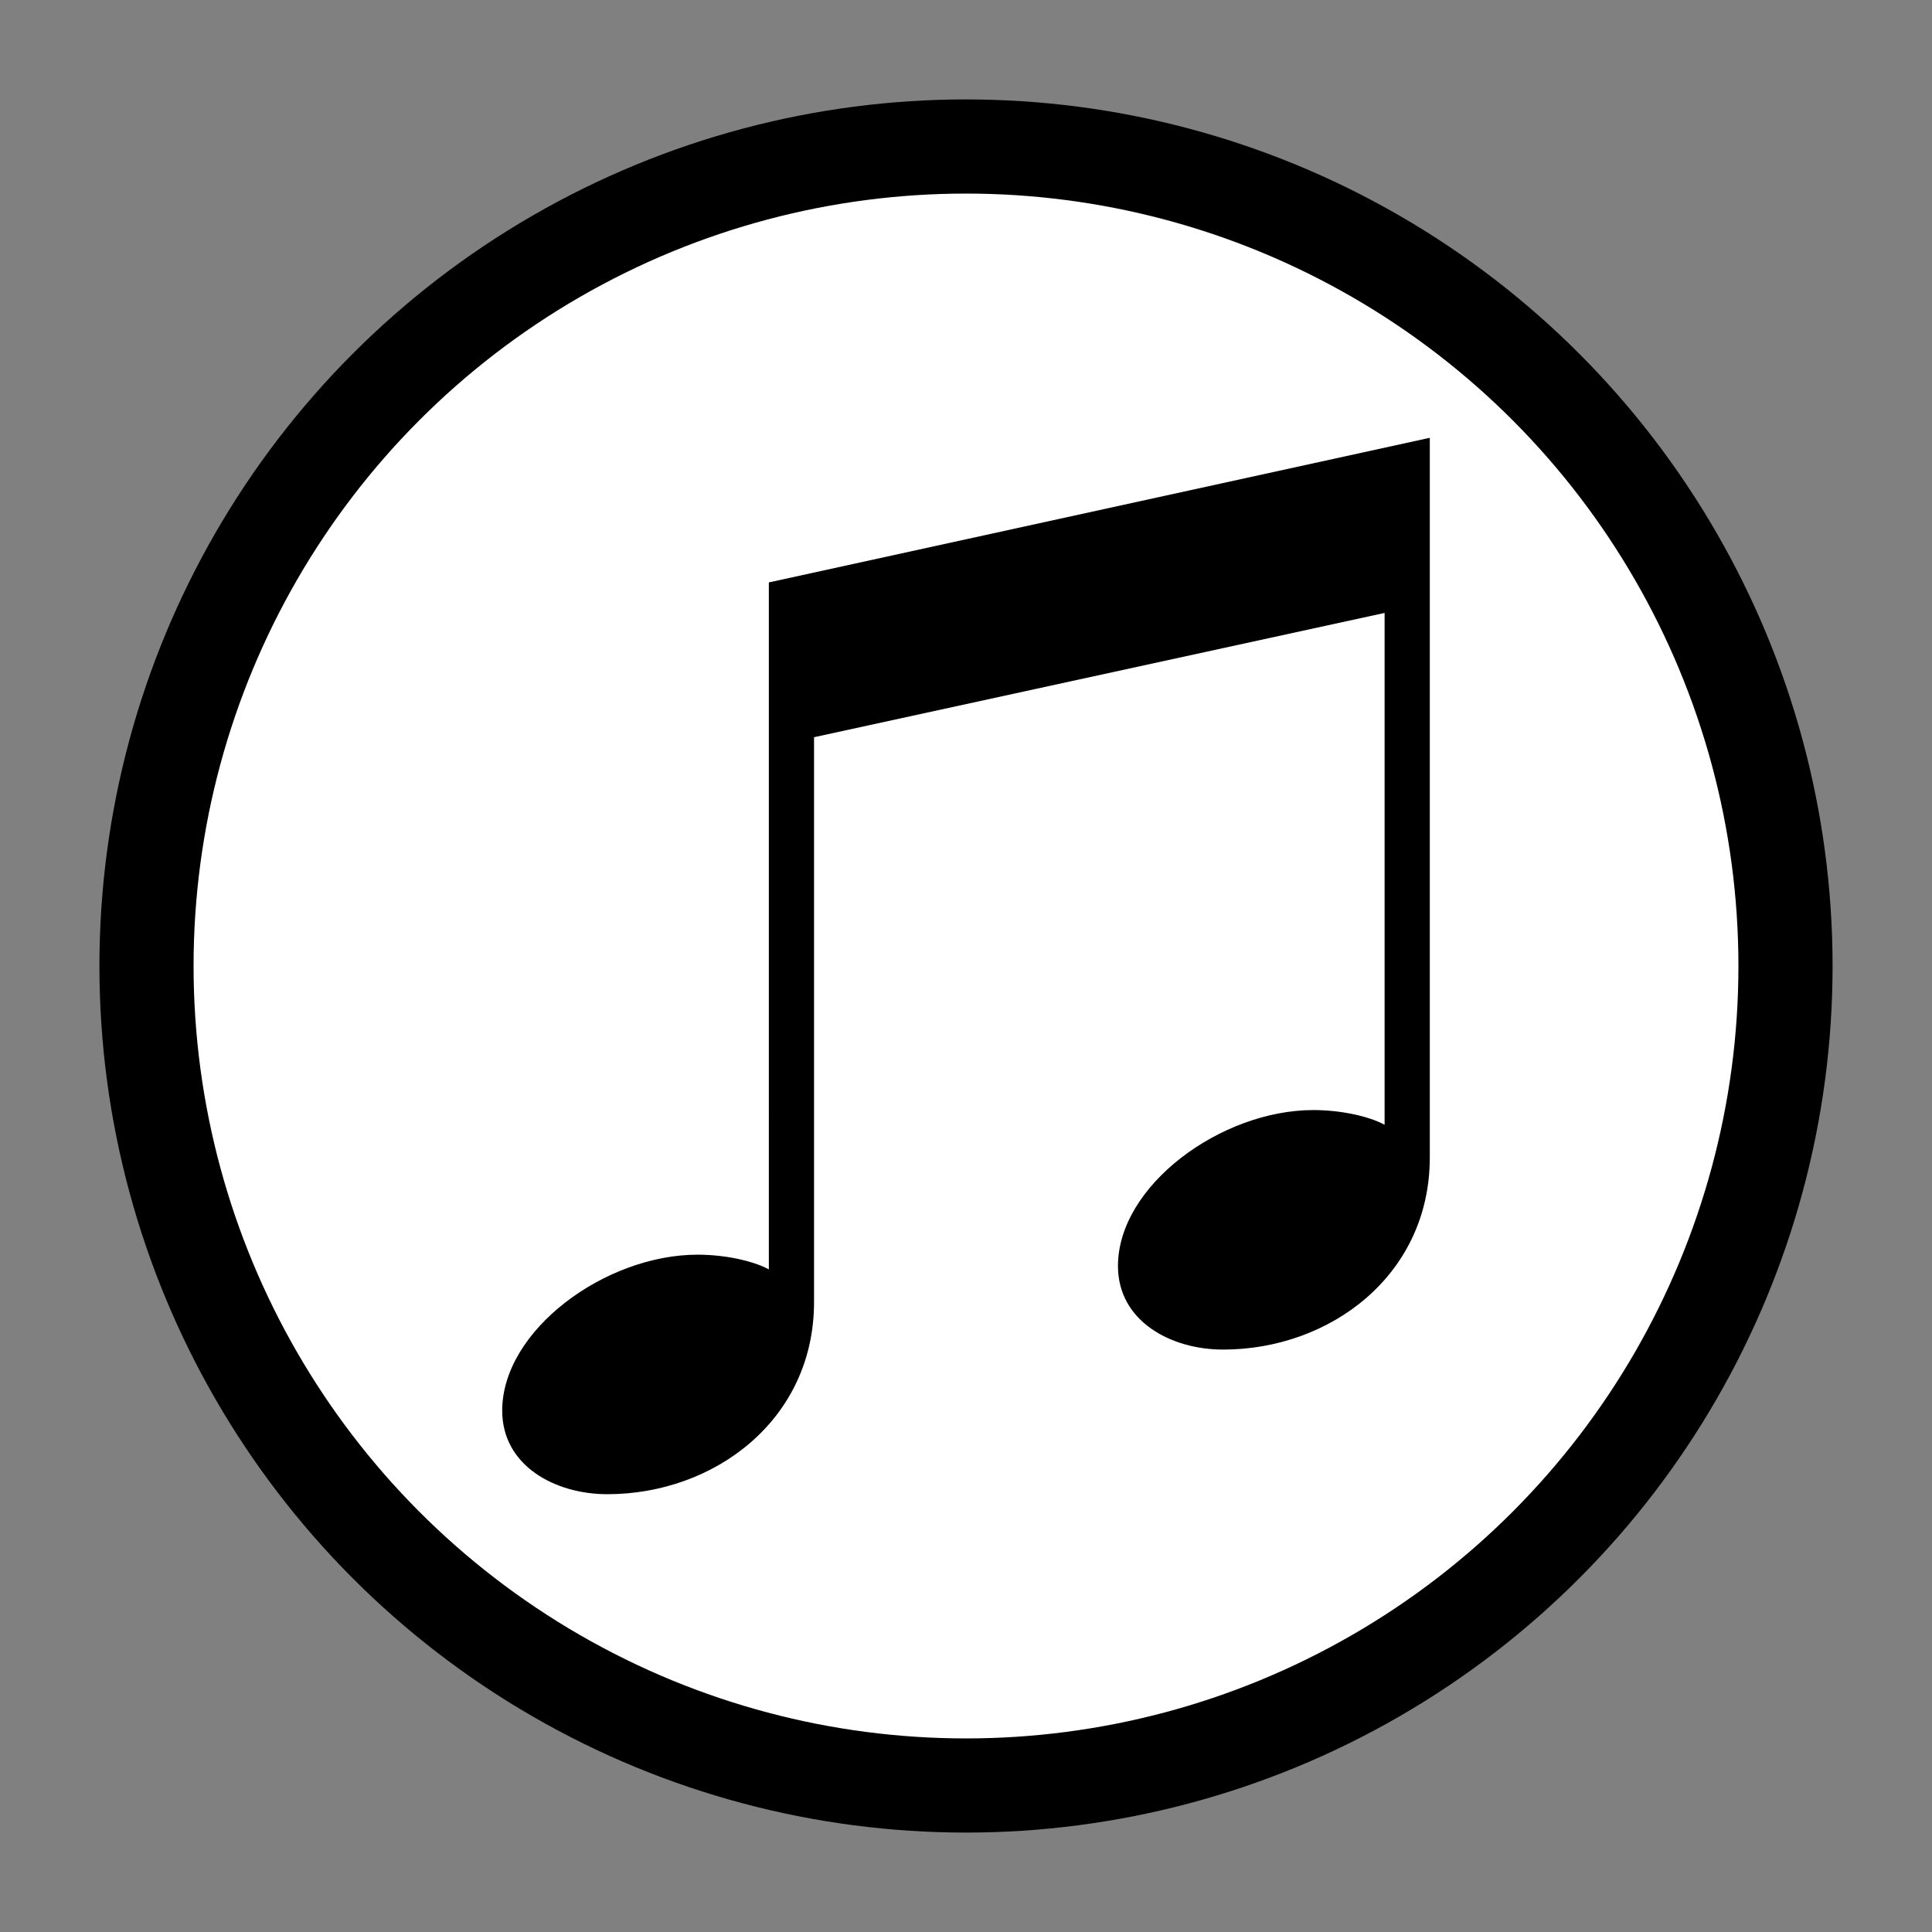 <?xml version="1.0" encoding="utf-8"?>
<!-- Generator: Adobe Illustrator 12.0.1, SVG Export Plug-In . SVG Version: 6.00 Build 51448)  -->
<!DOCTYPE svg PUBLIC "-//W3C//DTD SVG 1.1//EN" "http://www.w3.org/Graphics/SVG/1.1/DTD/svg11.dtd">
<svg  version="1.1" id="レイヤー_1" xmlns="http://www.w3.org/2000/svg" xmlns:xlink="http://www.w3.org/1999/xlink" width="513" height="513.001"
	 viewBox="0 0 513 513.001" overflow="visible" enable-background="new 0 0 513 513.001" xml:space="preserve">
<rect x="0" y="0" width="513" height="513.001" fill="#808080" stroke="none"/>
<circle fill="#FFFFFF" stroke="#000000" stroke-width="25" cx="256.5" cy="256.5" r="217.6"/>
<g>
	<path d="M379.651,116.249v191.103c0,31.199-26.399,51-54.9,51c-13.8,0-27.9-7.5-27.9-22.2c0-21.3,27.3-41.401,51.9-41.401
		c6.9,0,14.4,1.501,18.9,3.9V162.75l-151.502,33v150.002c0,31.199-26.4,51-54.9,51c-13.8,0-27.9-7.5-27.9-22.2
		c0-21.3,27.301-41.401,51.9-41.401c6.9,0,14.4,1.501,18.9,3.9V154.649L379.651,116.249z"/>
</g>
</svg>
